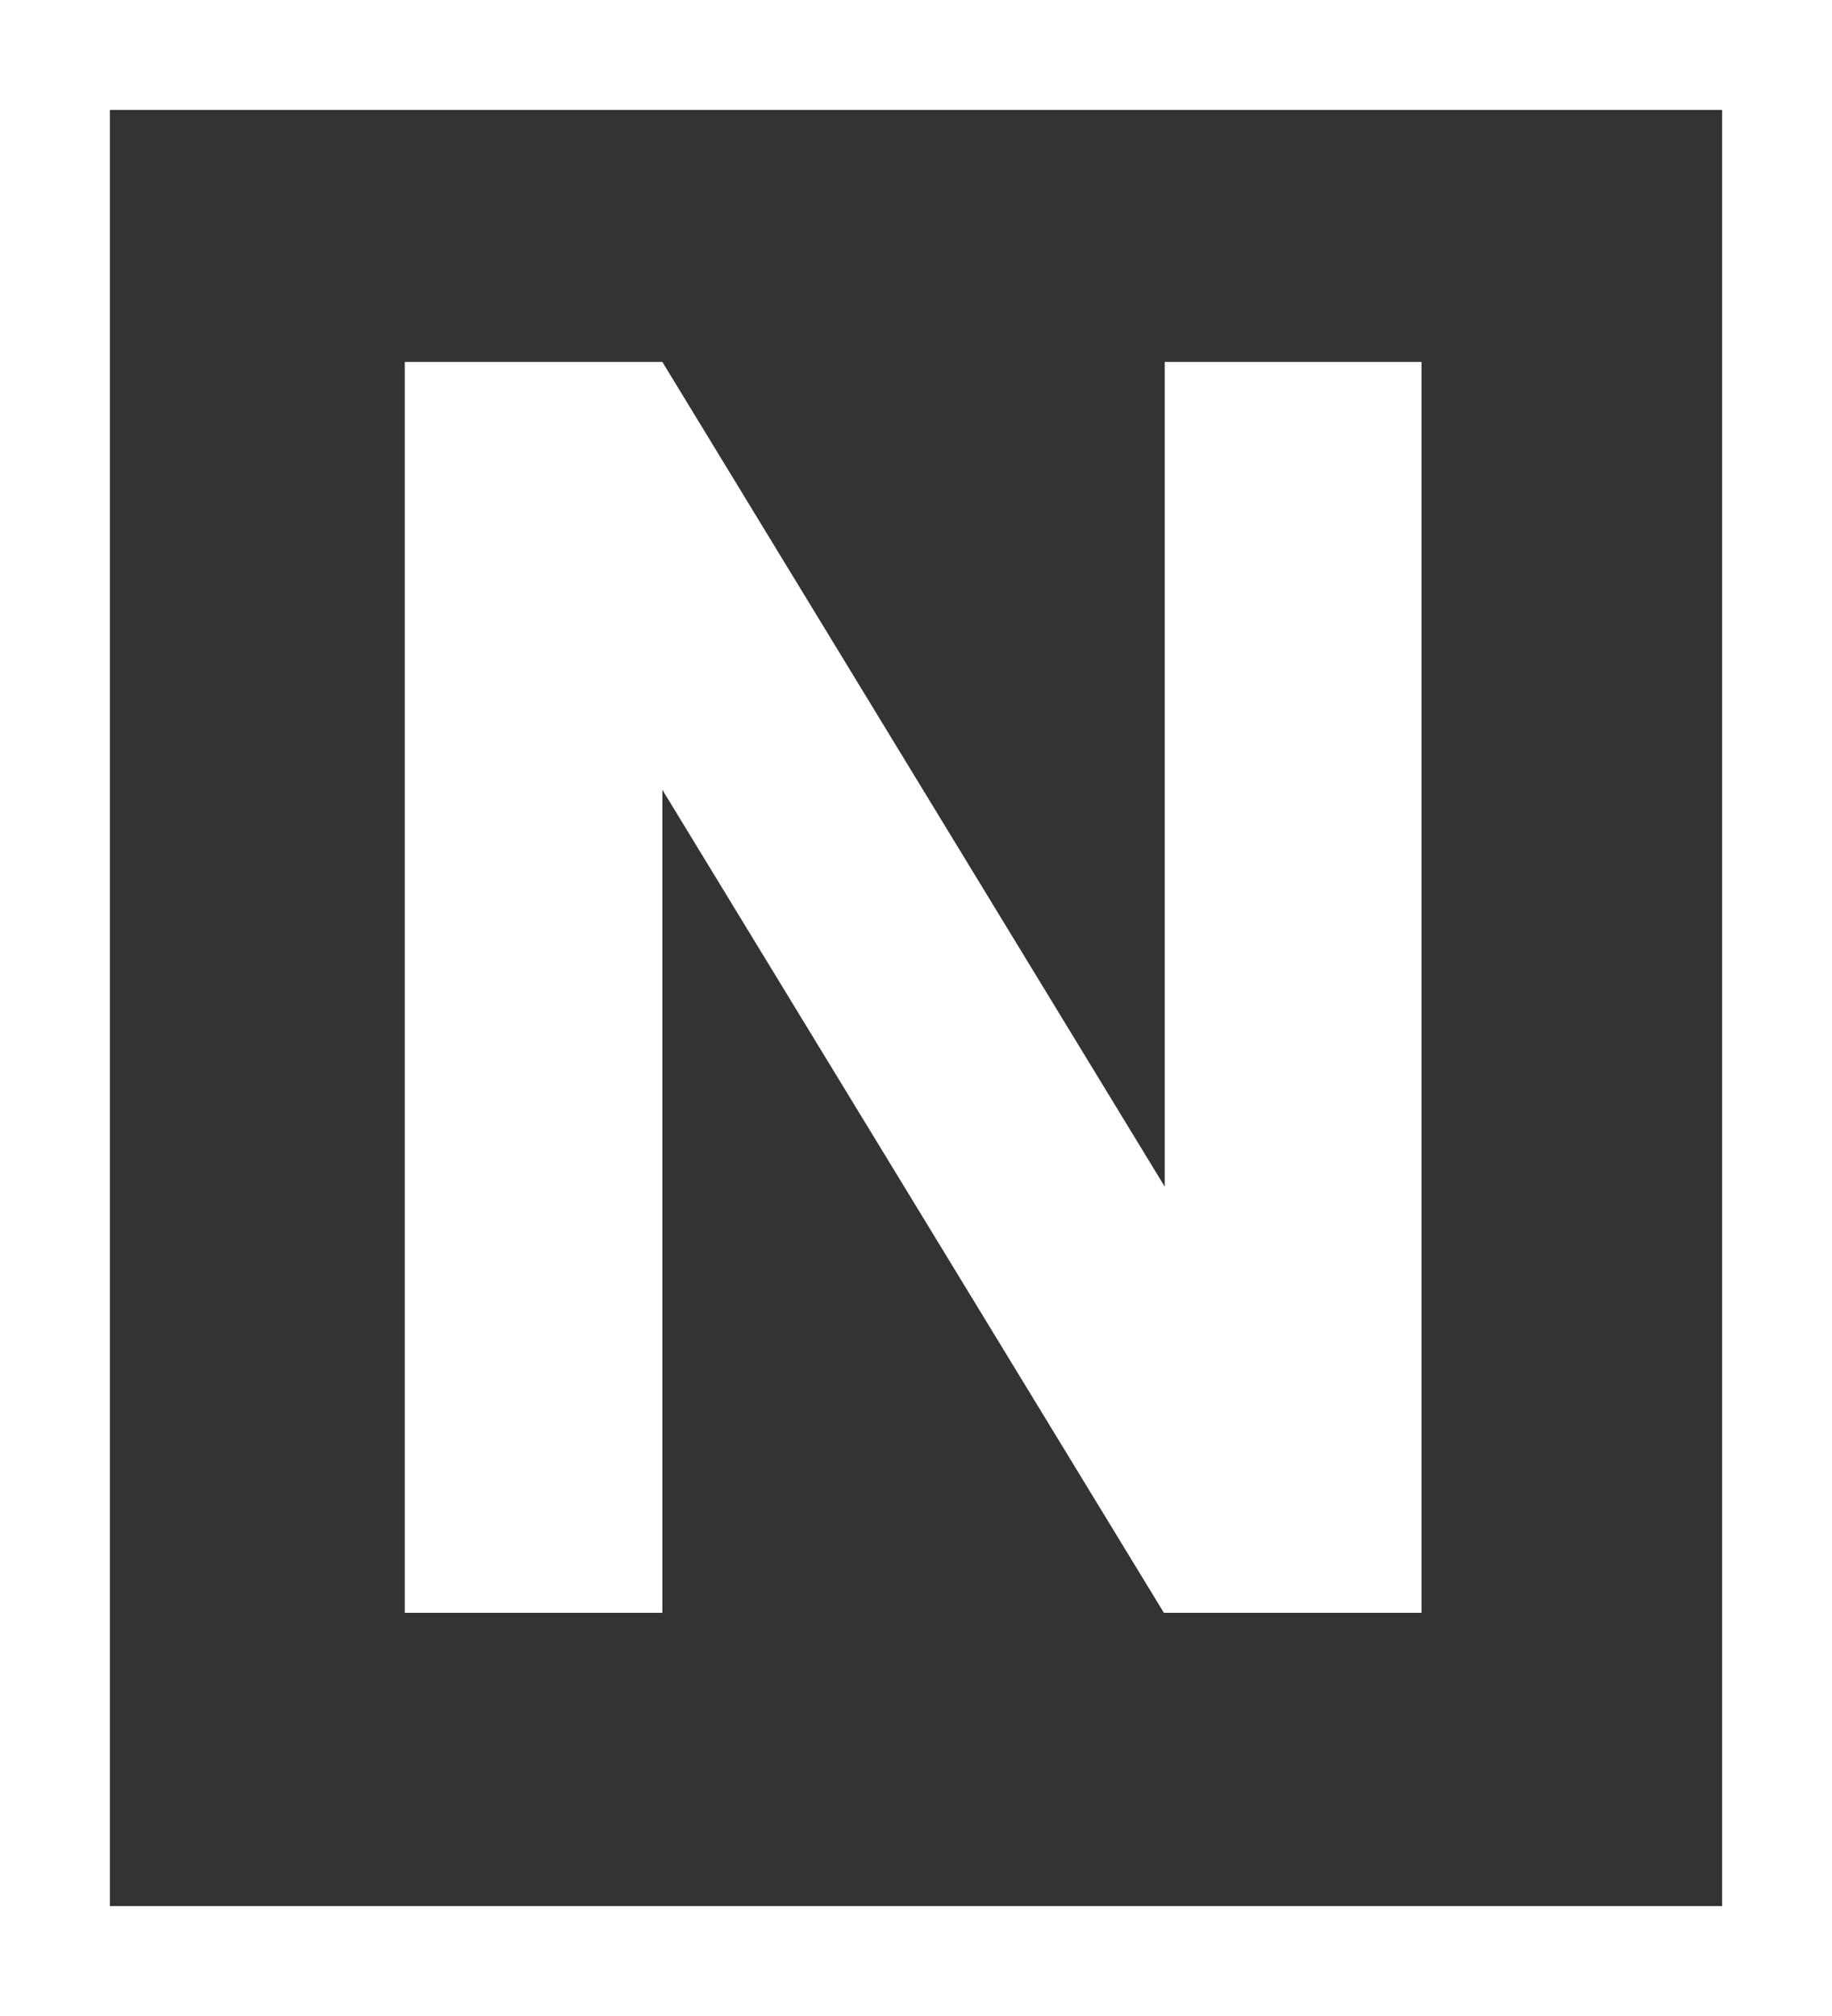 <svg width="100" height="110" viewBox="0 0 100 110" fill="none" xmlns="http://www.w3.org/2000/svg">
<rect x="0" y="0" width="100" height="110" fill="#333333" stroke="none"/>
<path d="M3 3H97V107H3V3Z" stroke="white" stroke-width="6"/>
<path d="M77.594 88H63.531L36.156 43.094V88H22.094V19.75H36.156L63.578 64.75V19.75H77.594V88Z" fill="white"/>
</svg>
